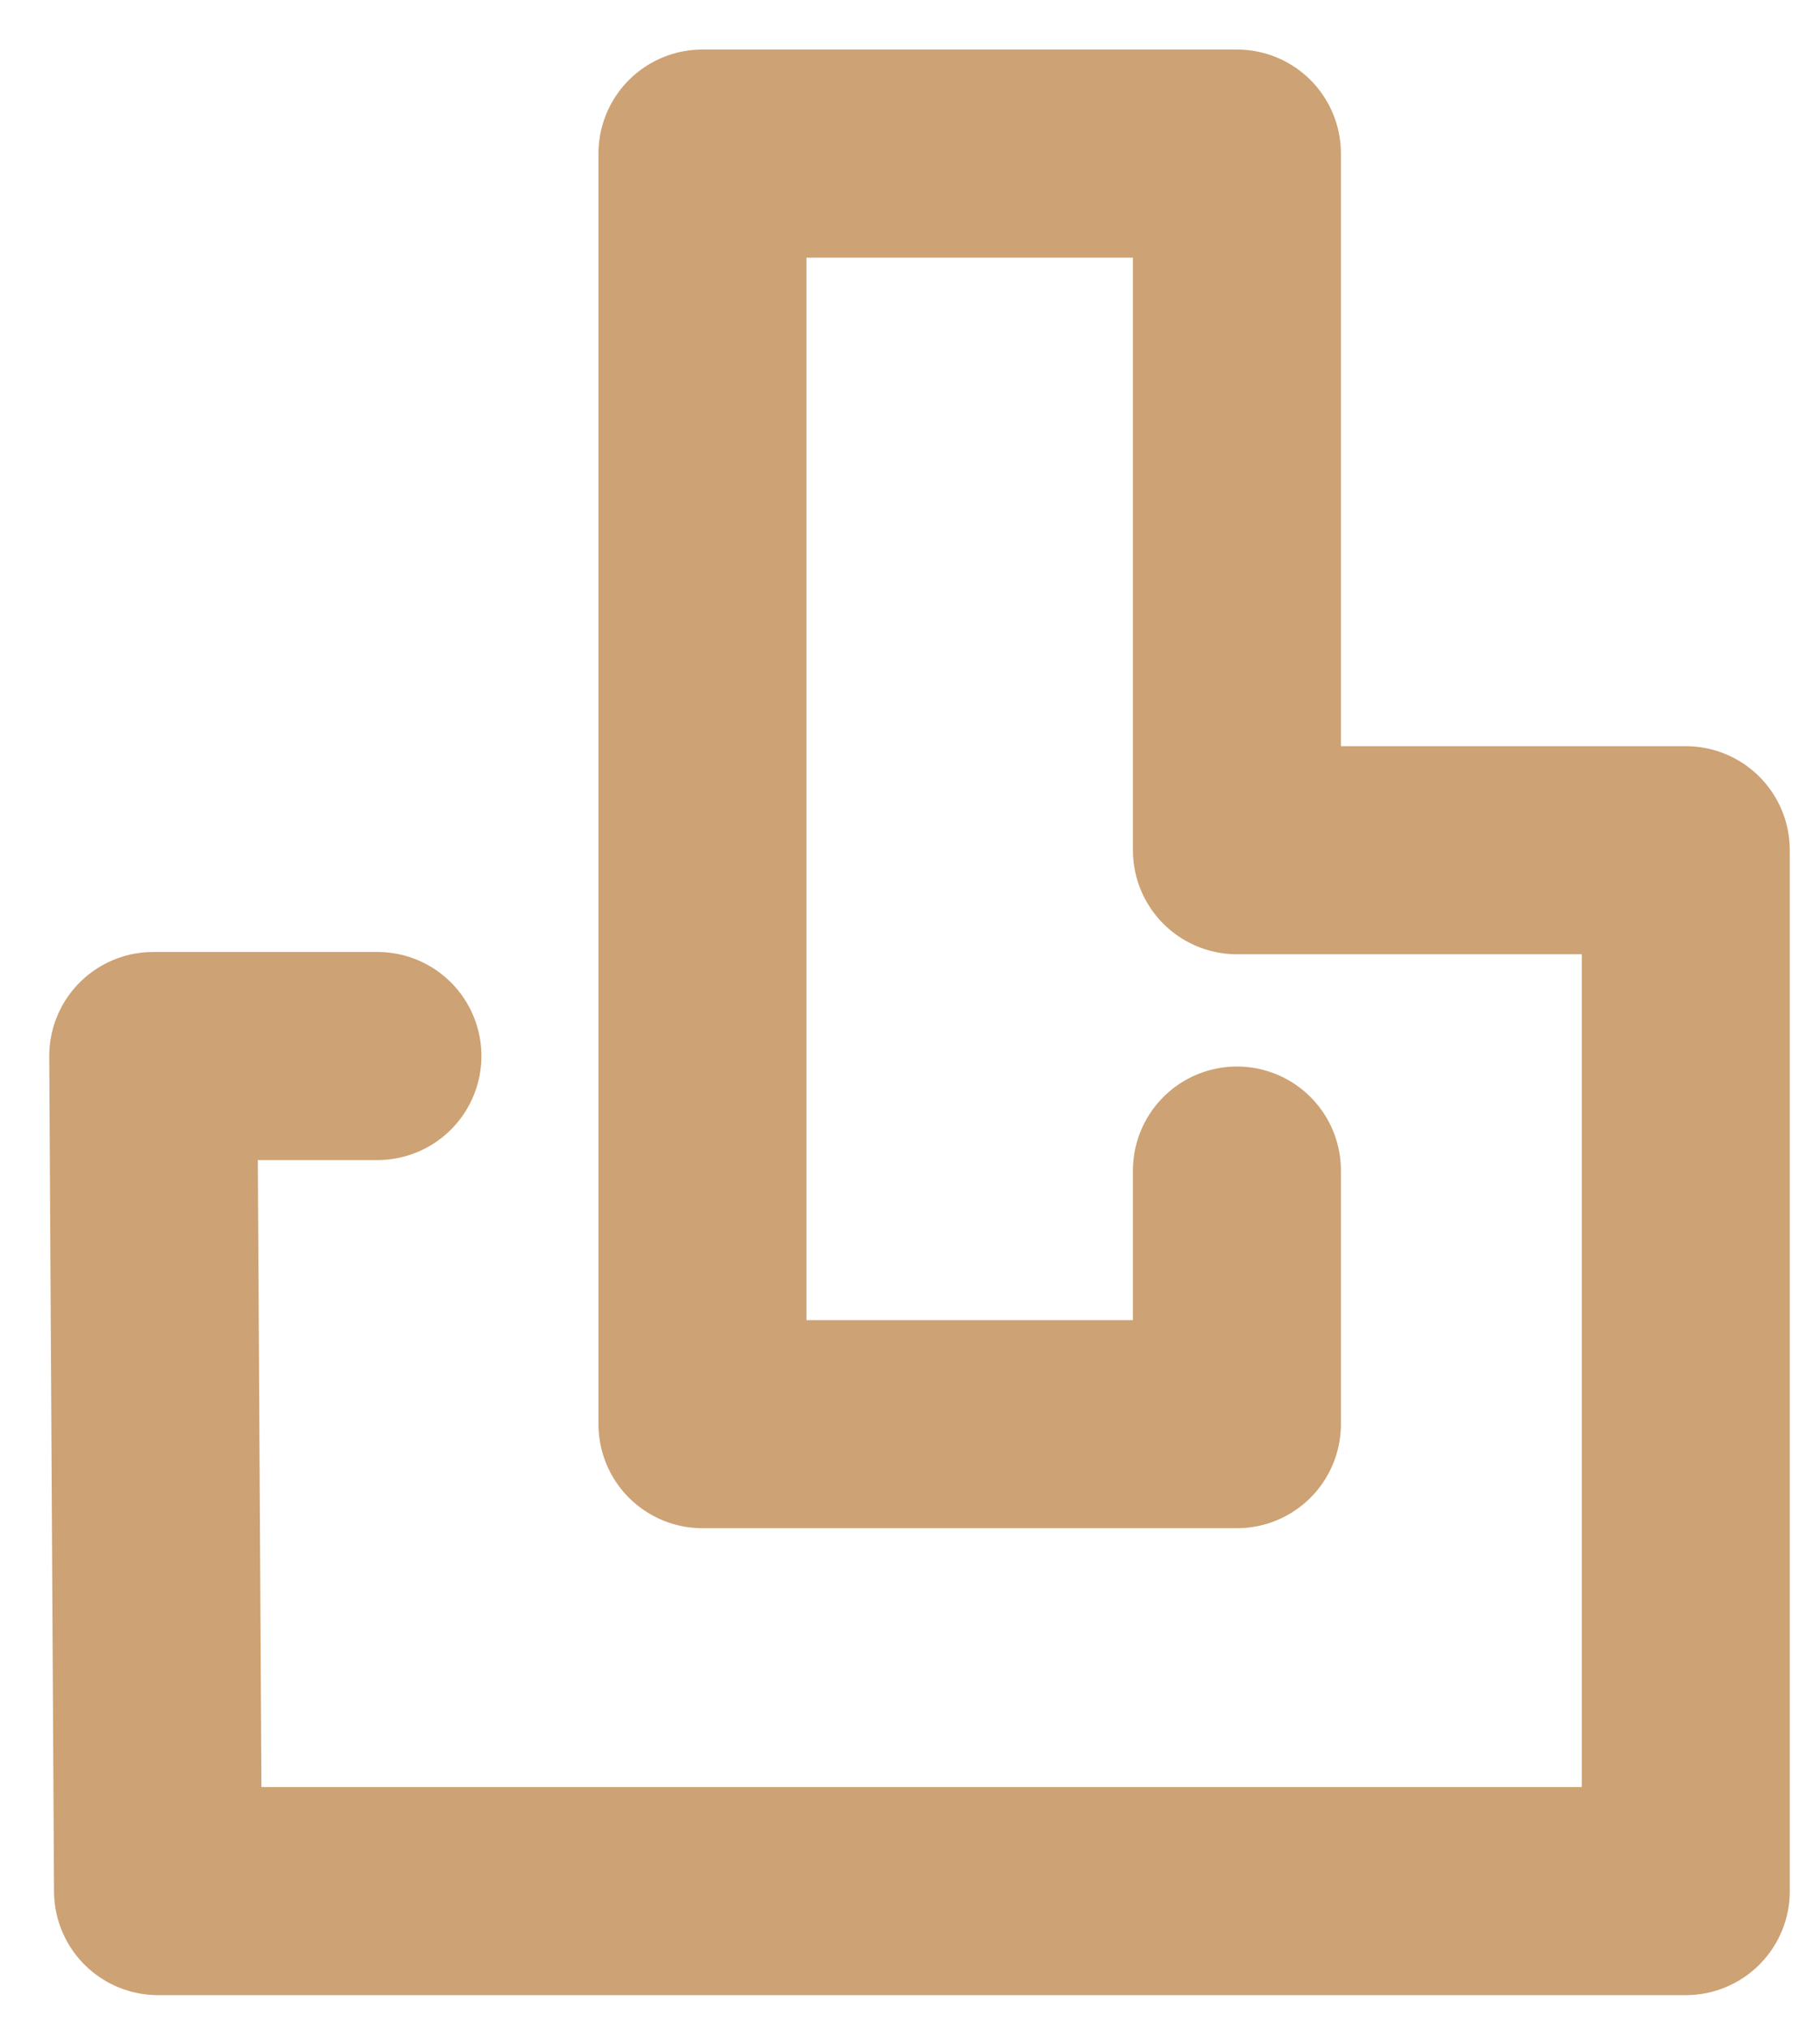 <svg width="35" height="39" viewBox="0 0 35 39" fill="none" xmlns="http://www.w3.org/2000/svg">
<path d="M23.787 22.502V27.377H13.509V2.952H23.787V16.344H32.419V36.353H3.039L2.947 20.3H7.258" stroke="#CDA274" stroke-width="4" stroke-linecap="round" stroke-linejoin="round"/>
</svg>
